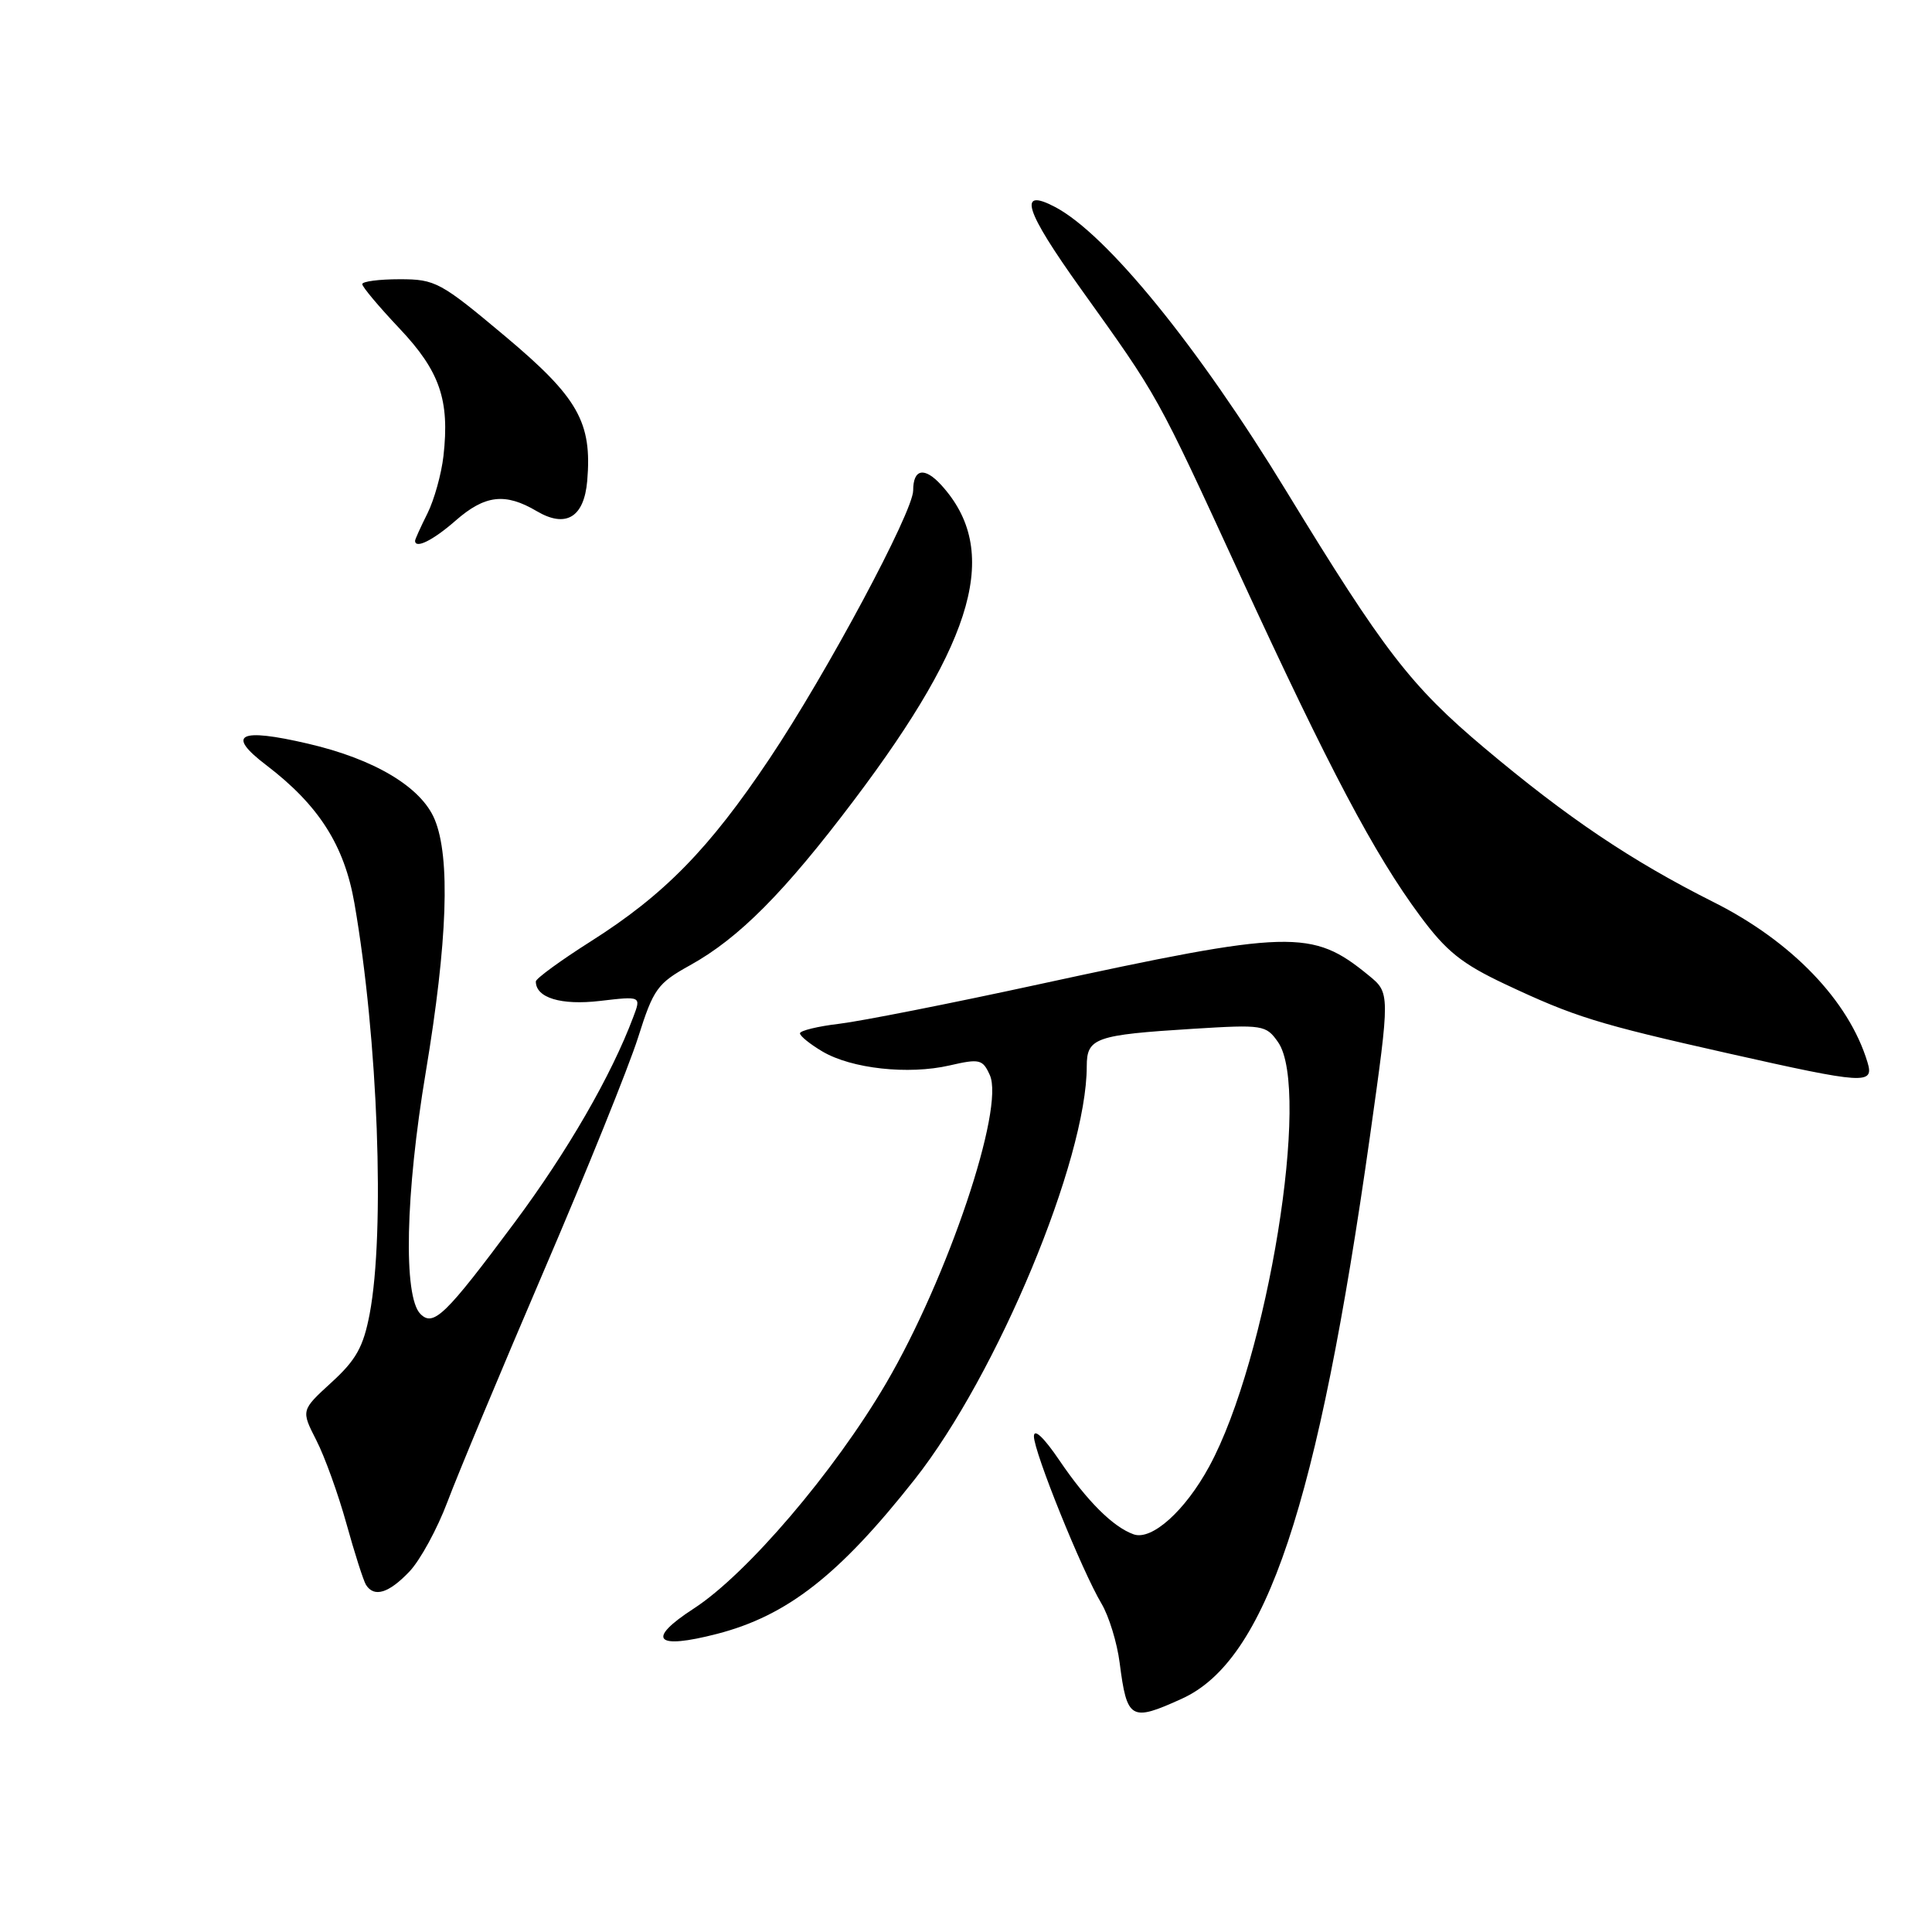 <?xml version="1.0" encoding="UTF-8" standalone="no"?>
<!DOCTYPE svg PUBLIC "-//W3C//DTD SVG 1.1//EN" "http://www.w3.org/Graphics/SVG/1.1/DTD/svg11.dtd" >
<svg xmlns="http://www.w3.org/2000/svg" xmlns:xlink="http://www.w3.org/1999/xlink" version="1.1" viewBox="0 0 256 256">
 <g >
 <path fill="currentColor"
d=" M 156.60 225.09 C 167.76 220.03 174.61 199.54 181.53 150.54 C 184.20 131.57 184.20 131.57 181.35 129.24 C 173.84 123.09 171.11 123.17 137.50 130.46 C 125.95 132.97 114.14 135.30 111.25 135.65 C 108.36 135.99 106.00 136.57 106.00 136.92 C 106.00 137.28 107.34 138.36 108.98 139.33 C 112.84 141.61 120.36 142.43 125.81 141.18 C 129.80 140.26 130.21 140.36 131.15 142.44 C 133.16 146.83 125.57 169.36 117.40 183.31 C 110.53 195.03 98.95 208.59 91.93 213.14 C 85.56 217.27 86.82 218.62 95.04 216.49 C 104.33 214.08 111.21 208.70 121.22 196.00 C 132.13 182.16 144.00 153.66 144.00 141.30 C 144.00 137.52 145.11 137.13 158.10 136.32 C 167.37 135.75 167.75 135.81 169.35 138.09 C 173.75 144.38 167.96 180.11 160.23 194.31 C 157.04 200.19 152.62 204.15 150.22 203.31 C 147.50 202.35 144.04 198.91 140.38 193.51 C 138.32 190.47 137.00 189.22 137.00 190.32 C 137.00 192.40 143.34 208.09 145.96 212.50 C 146.94 214.15 148.02 217.67 148.36 220.33 C 149.33 227.88 149.83 228.17 156.60 225.09 Z  M 54.24 208.25 C 55.68 206.74 57.95 202.57 59.29 199.00 C 60.63 195.43 66.36 181.70 72.02 168.50 C 77.69 155.30 83.32 141.35 84.54 137.50 C 86.59 131.02 87.10 130.31 91.42 127.91 C 97.91 124.32 103.94 118.25 113.18 106.00 C 129.32 84.60 132.56 72.88 124.73 64.28 C 122.50 61.83 121.00 62.11 121.00 64.99 C 121.00 67.81 109.55 89.20 101.97 100.52 C 93.96 112.50 88.00 118.58 78.26 124.75 C 74.27 127.28 71.00 129.67 71.00 130.05 C 71.00 132.22 74.35 133.23 79.49 132.63 C 84.96 131.99 84.96 131.99 83.92 134.74 C 81.02 142.49 75.20 152.57 68.18 162.00 C 59.03 174.29 57.44 175.84 55.71 174.11 C 53.42 171.82 53.71 158.21 56.42 142.04 C 59.30 124.76 59.70 113.60 57.59 108.56 C 55.80 104.28 49.61 100.58 40.81 98.54 C 31.66 96.41 29.92 97.30 35.26 101.37 C 42.23 106.68 45.62 111.99 46.96 119.67 C 50.09 137.66 51.04 163.24 48.98 174.11 C 48.15 178.46 47.19 180.20 43.92 183.18 C 39.89 186.87 39.89 186.87 41.91 190.83 C 43.03 193.01 44.82 197.99 45.90 201.88 C 46.98 205.78 48.15 209.43 48.49 209.99 C 49.56 211.71 51.51 211.12 54.24 208.25 Z  M 247.45 140.75 C 244.99 132.61 237.42 124.73 227.05 119.53 C 216.12 114.04 207.68 108.35 196.66 99.08 C 186.93 90.89 183.37 86.26 170.44 65.07 C 158.76 45.91 146.65 31.03 139.81 27.43 C 134.80 24.79 135.77 27.86 143.21 38.26 C 153.61 52.80 153.15 51.97 164.40 76.41 C 176.15 101.92 182.11 113.19 188.15 121.34 C 191.64 126.06 193.69 127.70 199.46 130.42 C 208.65 134.74 211.63 135.67 228.97 139.57 C 247.14 143.66 248.36 143.74 247.45 140.75 Z  M 60.35 69.00 C 64.25 65.58 66.94 65.26 71.12 67.73 C 74.98 70.01 77.39 68.56 77.81 63.72 C 78.47 55.95 76.61 52.67 66.94 44.56 C 58.37 37.37 57.69 37.00 52.97 37.00 C 50.23 37.00 48.00 37.29 48.00 37.65 C 48.00 38.01 50.22 40.65 52.93 43.52 C 58.28 49.18 59.60 53.00 58.76 60.43 C 58.49 62.80 57.54 66.22 56.64 68.03 C 55.74 69.83 55.00 71.46 55.00 71.65 C 55.00 72.78 57.38 71.60 60.35 69.00 Z "/>
</g>
</svg>